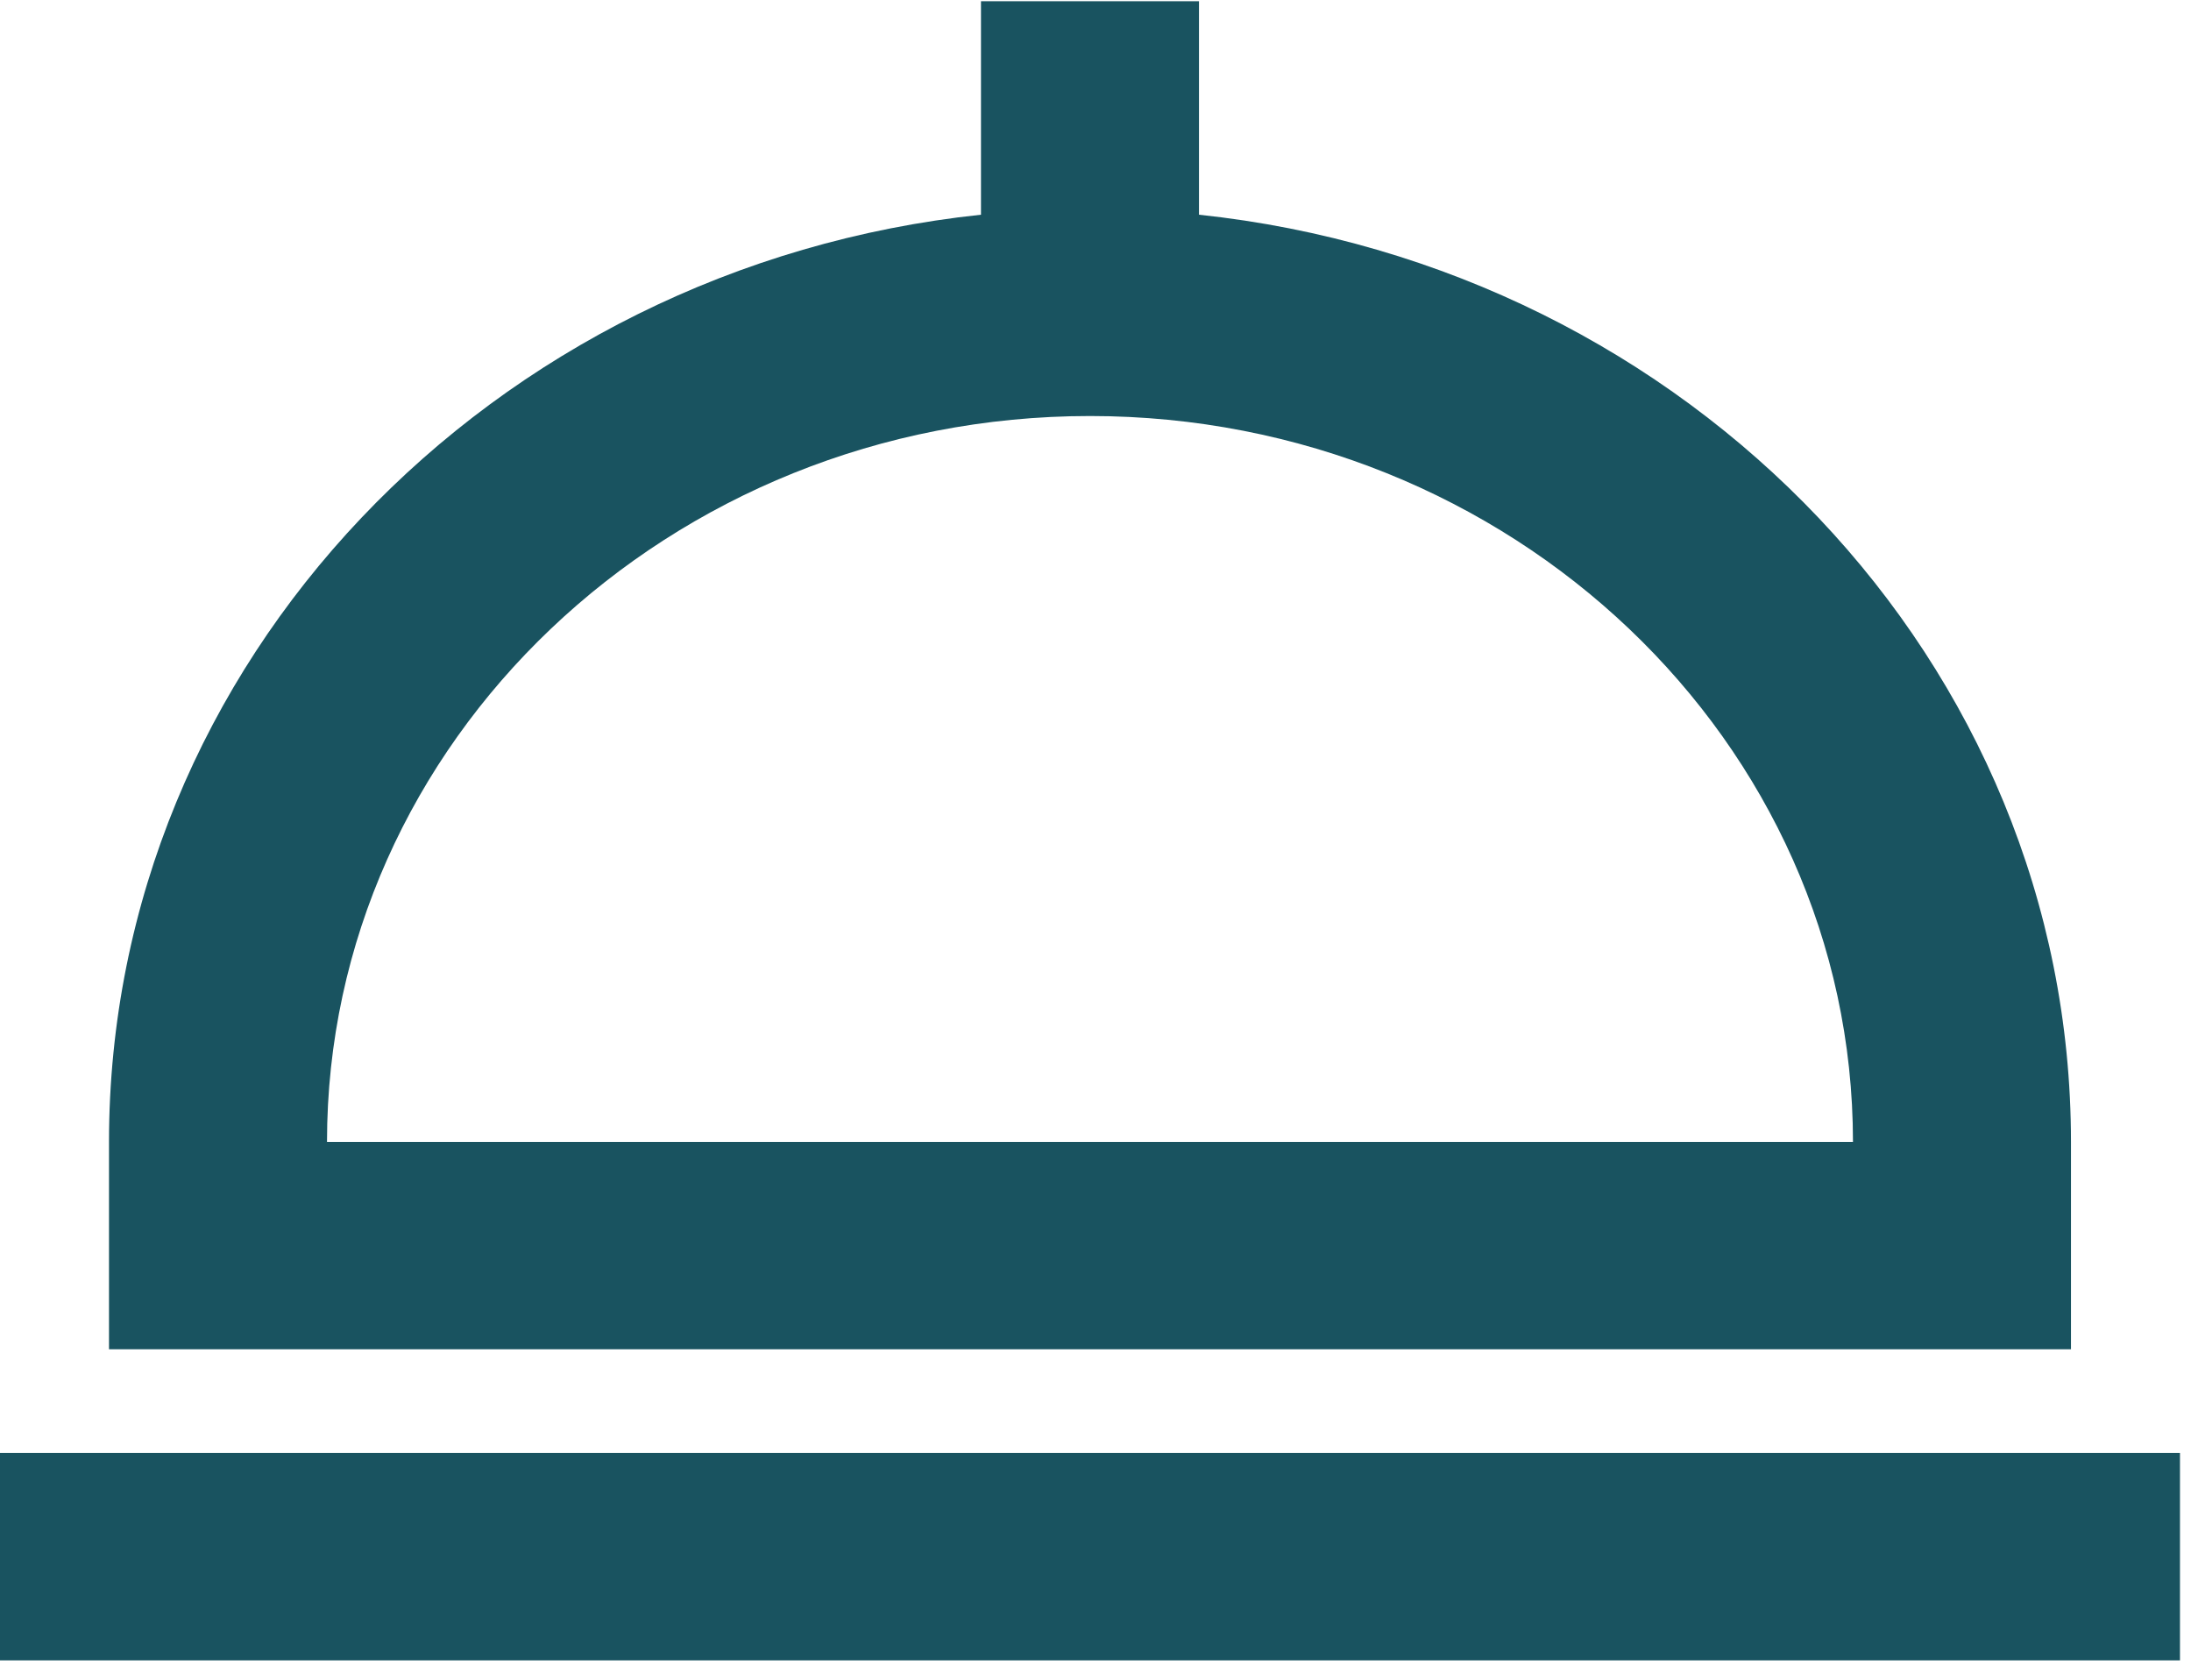 <svg width="60" height="46" viewBox="0 0 60 46" fill="none" xmlns="http://www.w3.org/2000/svg">
<path d="M56.713 31.272C56.713 18.137 46.245 7.3 32.834 5.88V0.033H26.864V5.88C13.453 7.3 2.985 18.137 2.985 31.272V36.951H56.713V31.272ZM8.955 31.272C8.955 20.313 18.33 11.393 29.849 11.393C41.368 11.393 50.743 20.313 50.743 31.272H8.955ZM0 39.791H59.698V45.471H0V39.791Z" fill="#195360"/>
</svg>

